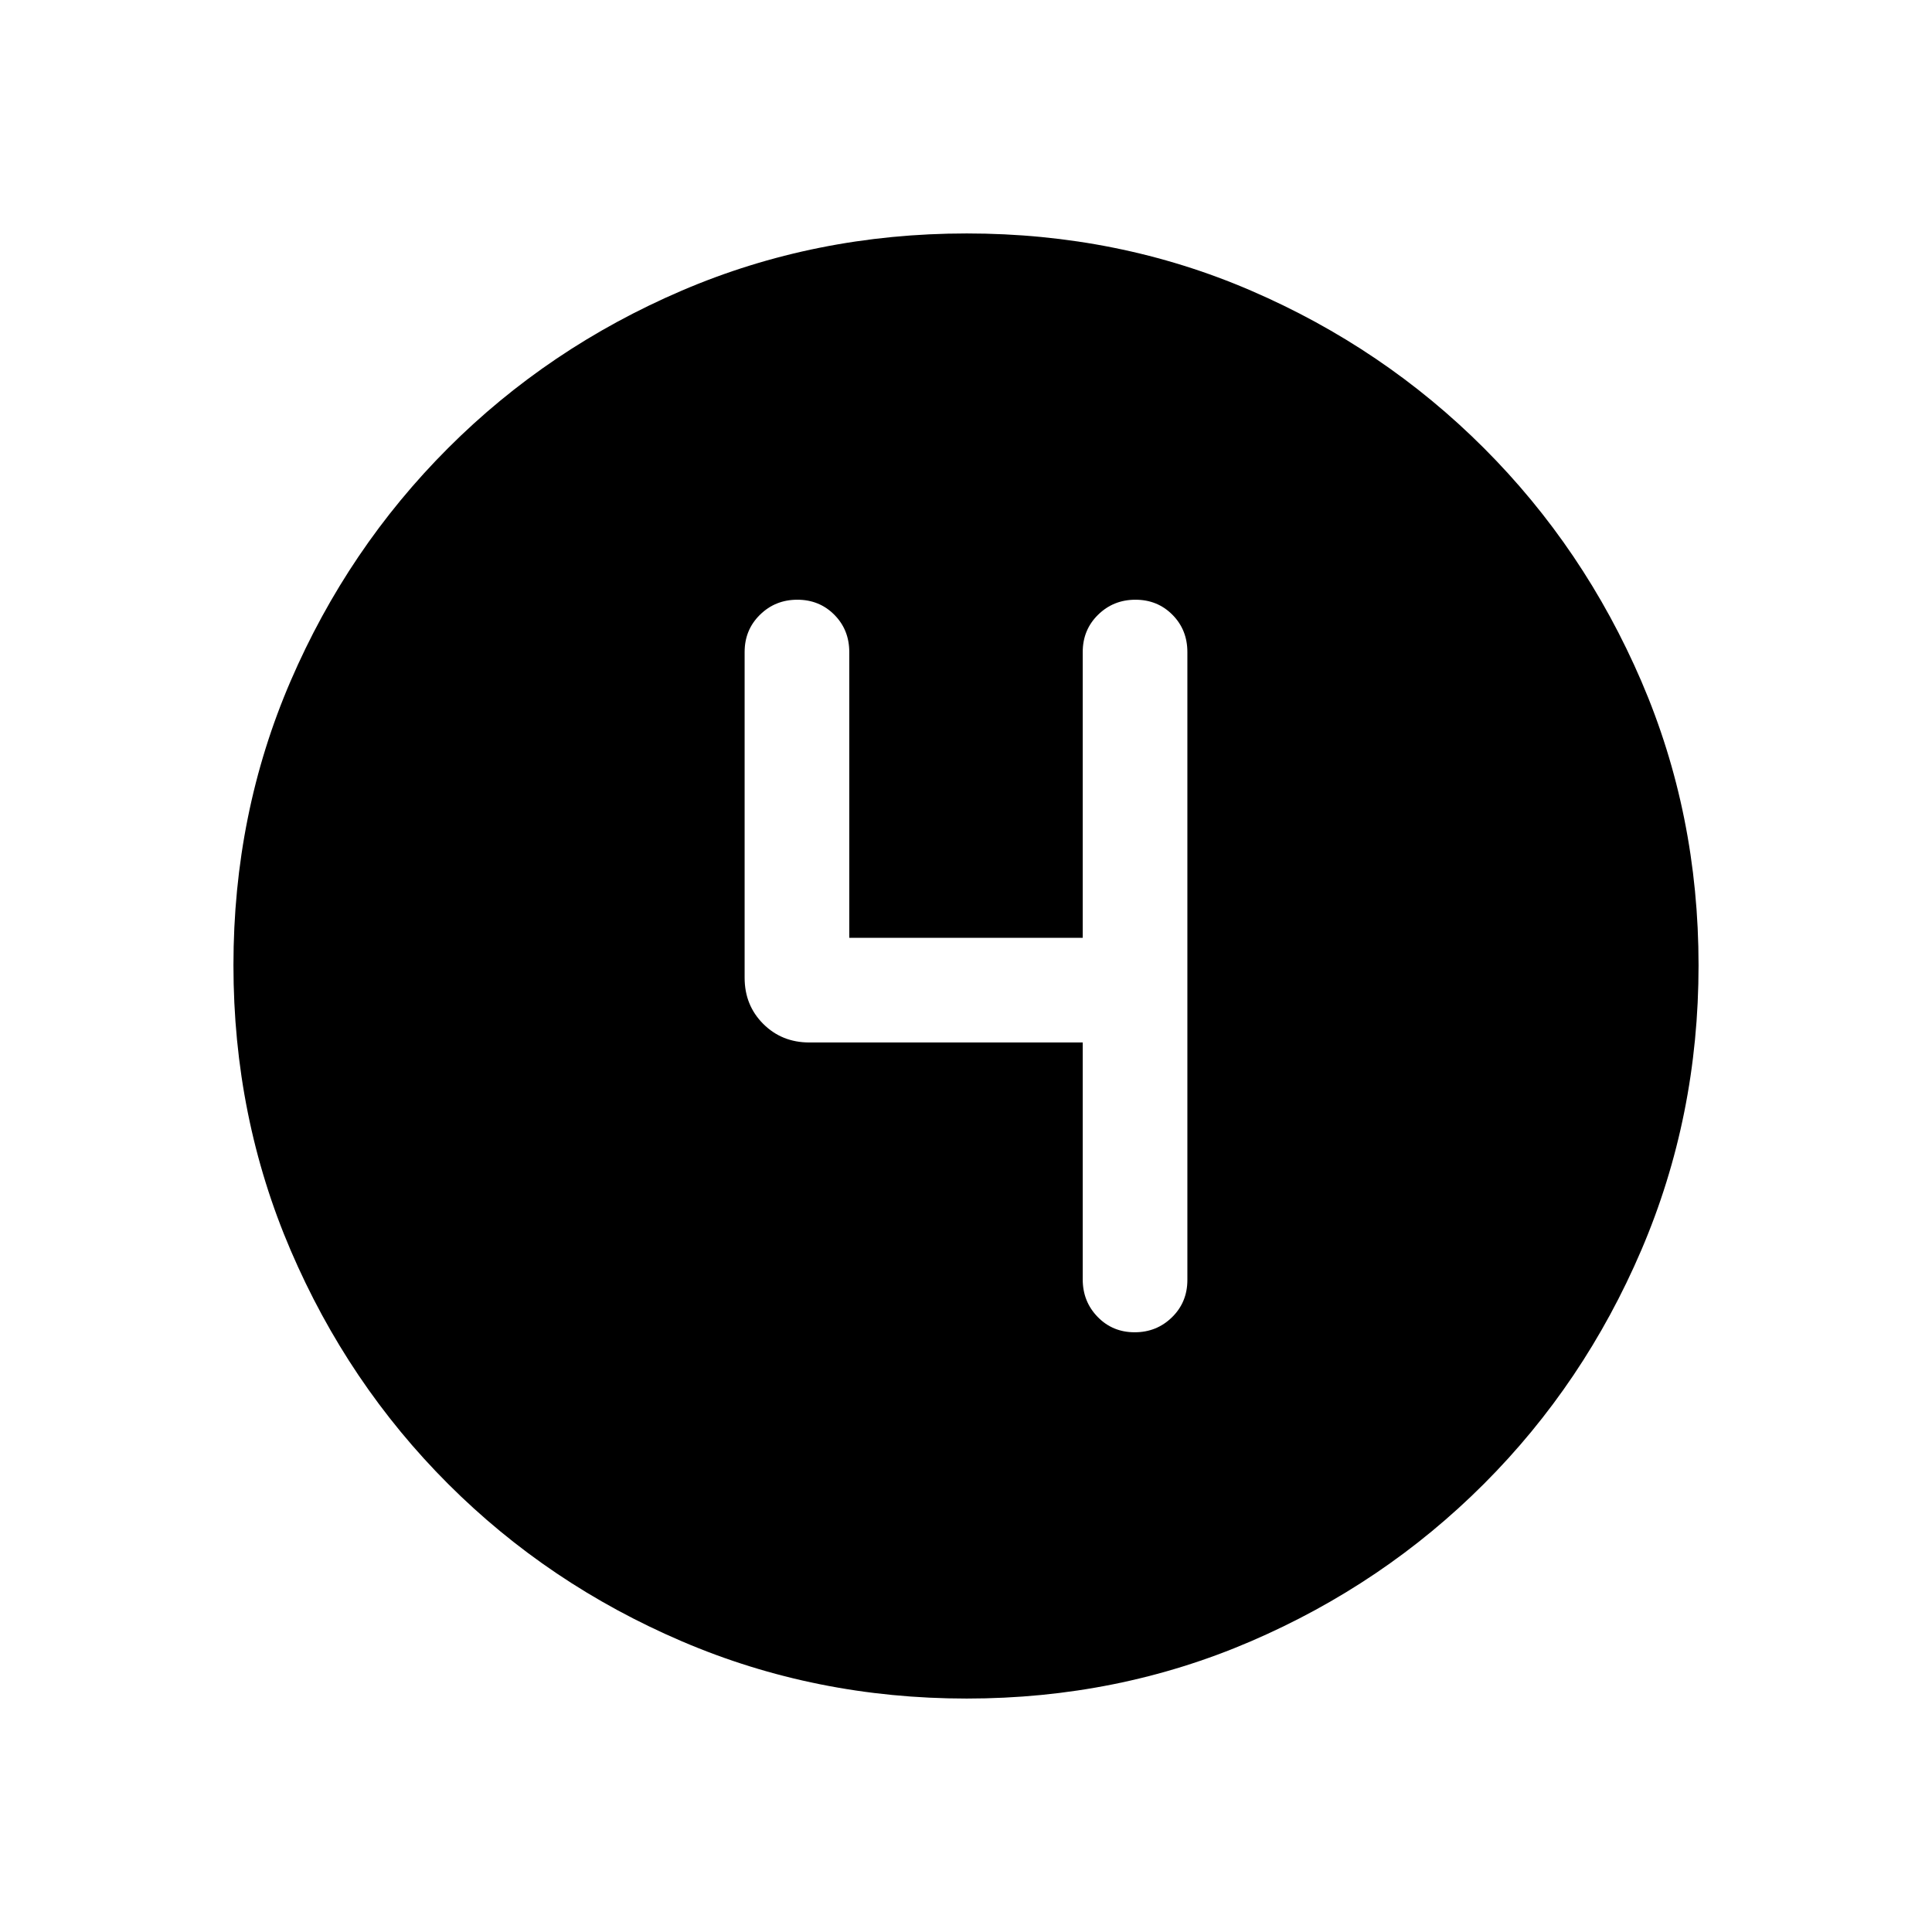 <svg xmlns="http://www.w3.org/2000/svg" height="20" viewBox="0 -960 960 960" width="20"><path d="M480.34-116q-75.11 0-141.48-28.42-66.37-28.42-116.18-78.21-49.81-49.79-78.25-116.09Q116-405.01 116-480.39q0-75.38 28.42-141.25t78.21-115.68q49.79-49.81 116.09-78.25Q405.01-844 480.39-844q75.38 0 141.25 28.42t115.68 78.21q49.81 49.79 78.25 115.85Q844-555.45 844-480.34q0 75.11-28.42 141.48-28.42 66.37-78.21 116.18-49.79 49.81-115.85 78.25Q555.45-116 480.34-116ZM538-442v117.74q0 11.01 7.42 18.63 7.42 7.63 18.38 7.63 10.97 0 18.58-7.48Q590-312.95 590-324v-312q0-11.05-7.42-18.52-7.42-7.48-18.38-7.48-10.97 0-18.58 7.48Q538-647.05 538-636v142H422v-142q0-11.05-7.42-18.52-7.42-7.48-18.38-7.48-10.97 0-18.58 7.48Q370-647.05 370-636v161.85q0 13.66 9.24 22.91 9.25 9.24 22.91 9.24H538Z"/></svg>
